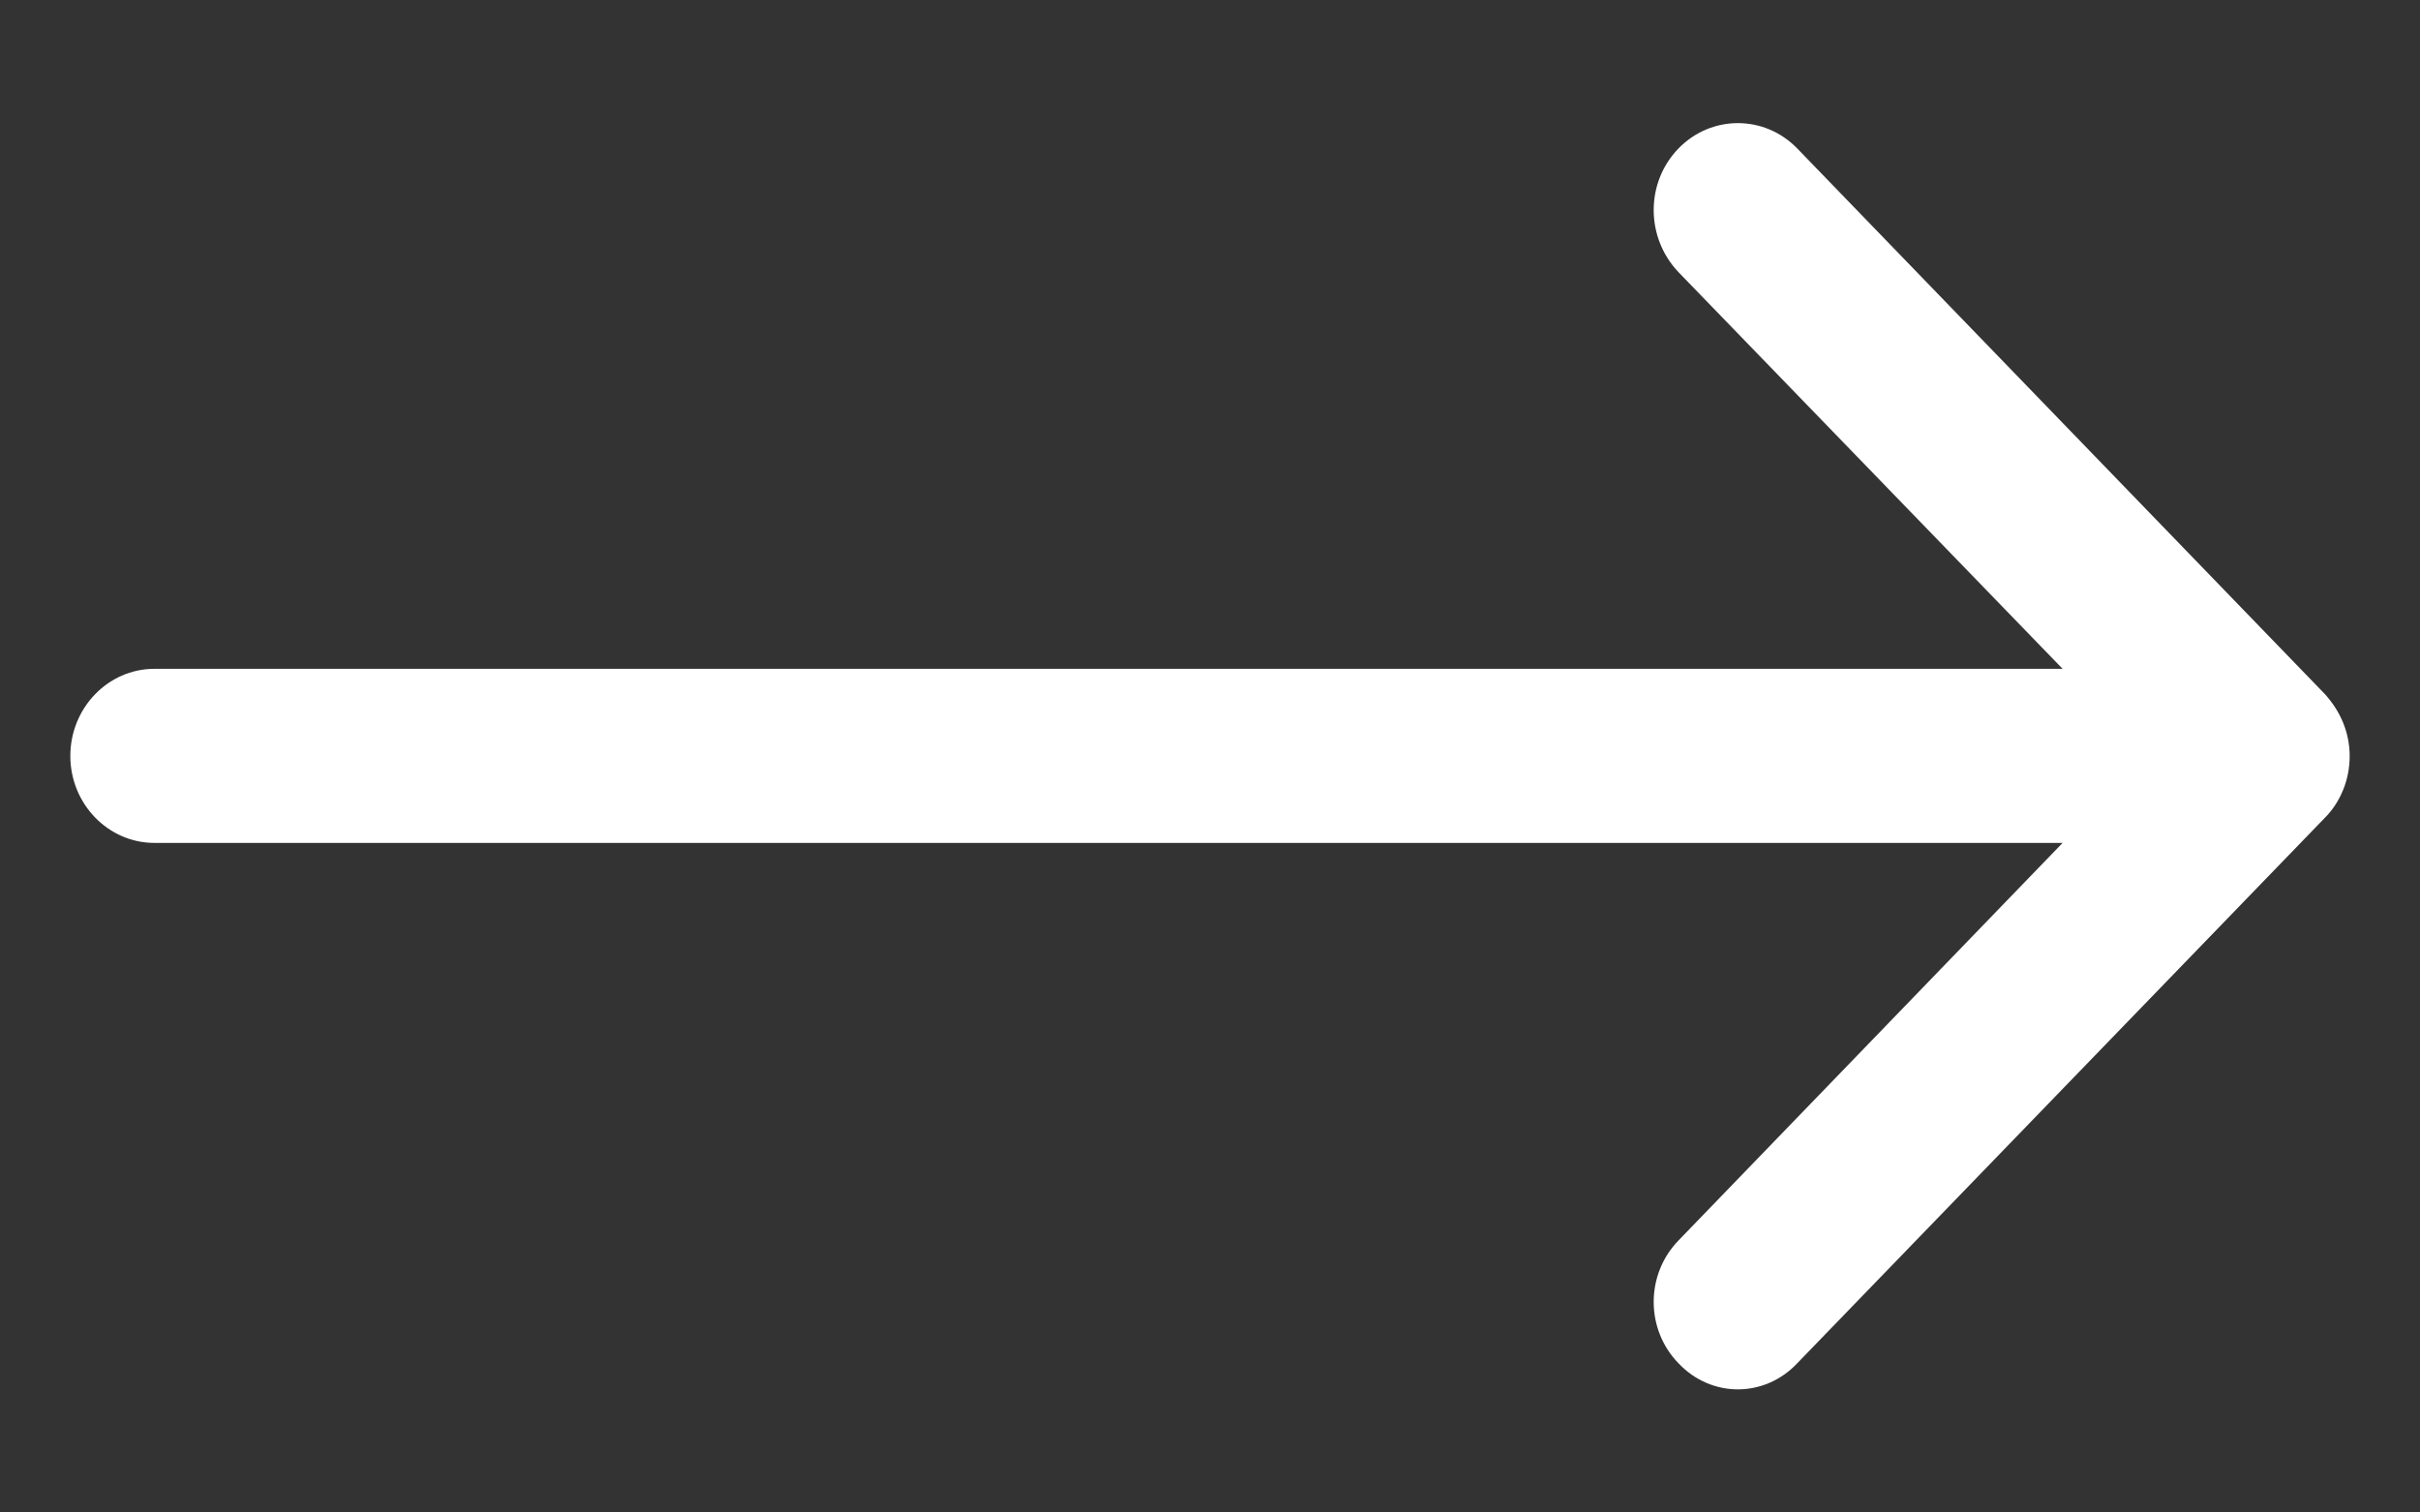 <svg xmlns="http://www.w3.org/2000/svg" xmlns:xlink="http://www.w3.org/1999/xlink" viewBox="0 0 16 10"><rect x="0" y="0" width="16" height="10" fill="#333333" stroke="none"/><path d="M 15.492 4.779 C 15.464 4.71 15.423 4.647 15.372 4.59 L 11.883 0.982 C 11.666 0.758 11.314 0.758 11.097 0.982 C 10.879 1.207 10.879 1.569 11.097 1.799 L 13.637 4.422 L 1.021 4.422 C 0.714 4.422 0.465 4.681 0.465 4.998 C 0.465 5.314 0.714 5.573 1.021 5.573 L 13.637 5.573 L 11.097 8.202 C 10.879 8.427 10.879 8.789 11.097 9.013 C 11.205 9.128 11.348 9.186 11.49 9.186 C 11.632 9.186 11.775 9.128 11.883 9.013 L 15.372 5.406 C 15.423 5.355 15.464 5.291 15.492 5.222 C 15.52 5.153 15.535 5.078 15.535 4.998 C 15.535 4.923 15.52 4.848 15.492 4.779 Z" fill="rgb(255,255,255)"></path></svg>
